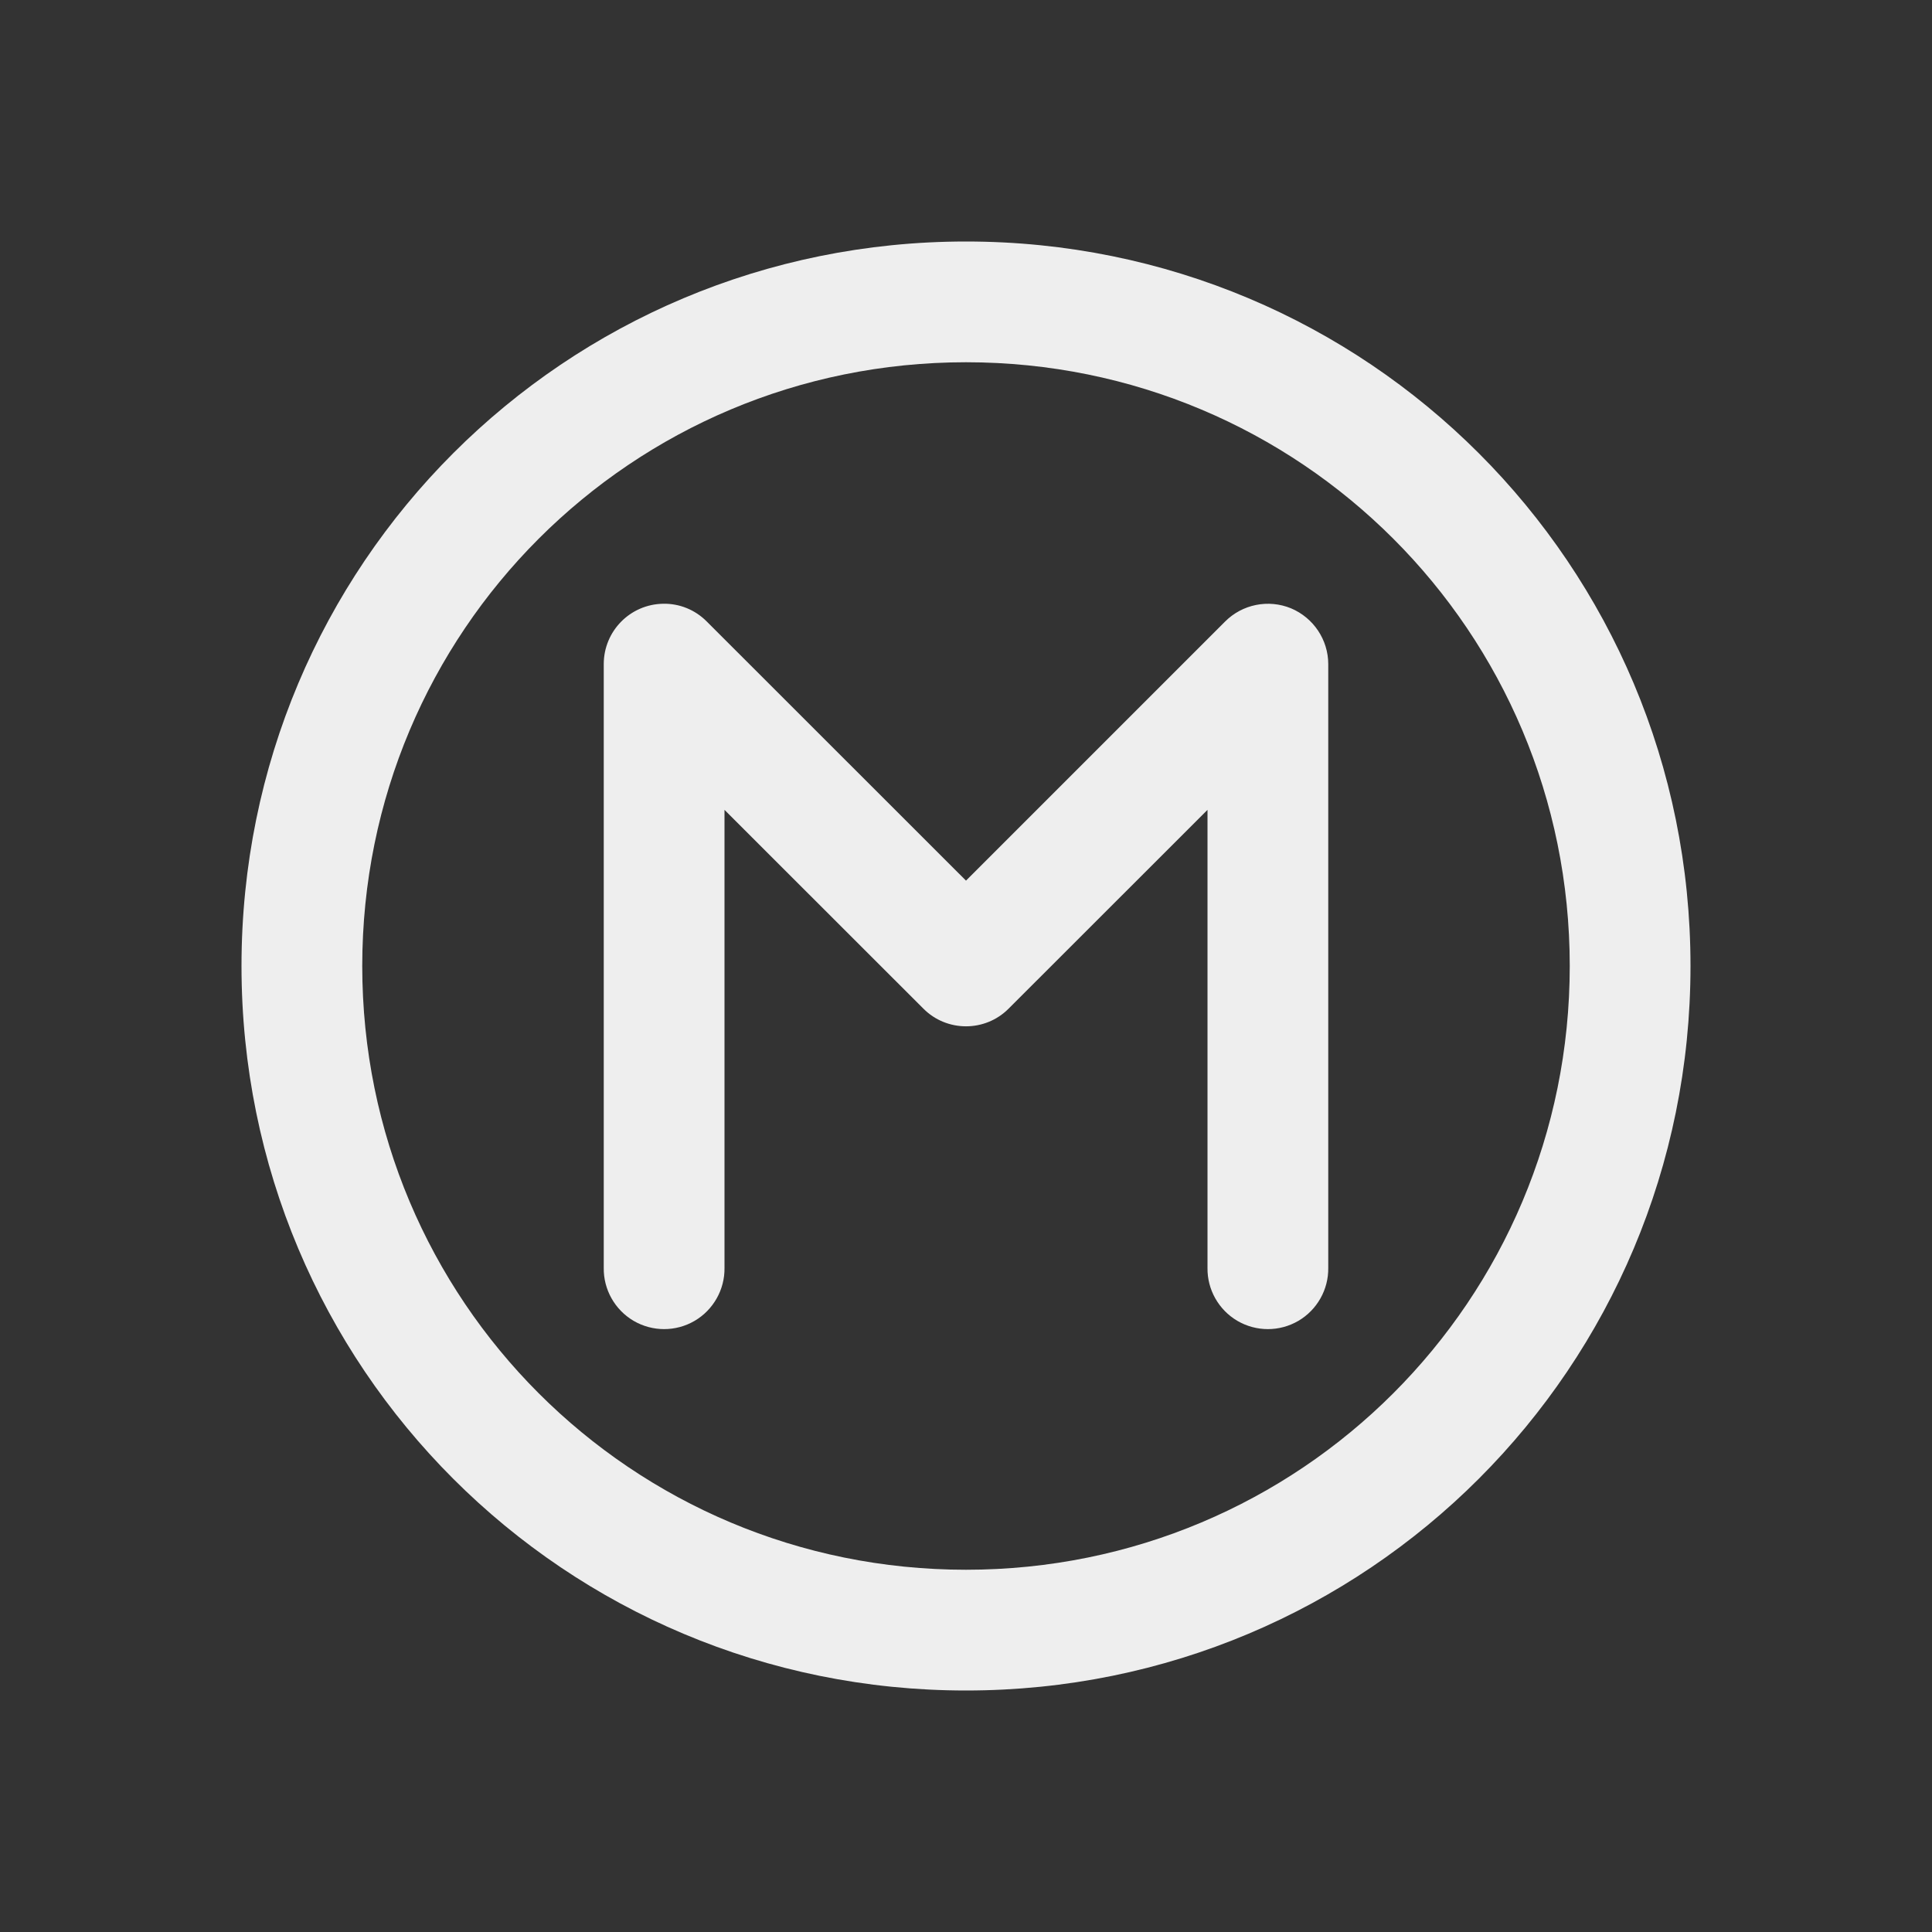 
<svg xmlns="http://www.w3.org/2000/svg" xmlns:xlink="http://www.w3.org/1999/xlink" width="48px" height="48px" viewBox="0 0 48 48" version="1.1">
<rect x="0" y="0" width="48" height="48" fill="#333333" stroke="none"/>
<g id="surface1">
<defs>
  <style id="current-color-scheme" type="text/css">
   .ColorScheme-Text { color:#eeeeee; } .ColorScheme-Highlight { color:#424242; }
  </style>
 </defs>
<path style="fill:currentColor" class="ColorScheme-Text" d="M 24 6 C 14.027 6 6 14.027 6 24 C 6 33.973 14.027 42 24 42 C 33.973 42 42 33.973 42 24 C 42 14.027 33.973 6 24 6 Z M 24 9 C 32.309 9 39 15.691 39 24 C 39 32.309 32.309 39 24 39 C 15.691 39 9 32.309 9 24 C 9 15.691 15.691 9 24 9 Z M 16.477 15 C 15.656 15.012 15 15.68 15 16.5 L 15 31.5 C 14.992 32.039 15.277 32.543 15.742 32.816 C 16.211 33.09 16.789 33.09 17.258 32.816 C 17.723 32.543 18.008 32.039 18 31.5 L 18 20.121 L 22.941 25.059 C 23.523 25.645 24.477 25.645 25.059 25.059 L 30 20.121 L 30 31.5 C 29.992 32.039 30.277 32.543 30.742 32.816 C 31.211 33.09 31.789 33.09 32.258 32.816 C 32.723 32.543 33.008 32.039 33 31.5 L 33 16.5 C 33 15.895 32.633 15.348 32.074 15.113 C 31.512 14.883 30.867 15.012 30.438 15.441 L 24 21.879 L 17.559 15.441 C 17.273 15.152 16.883 14.992 16.477 15 Z M 16.477 15 "/>
</g>
</svg>
